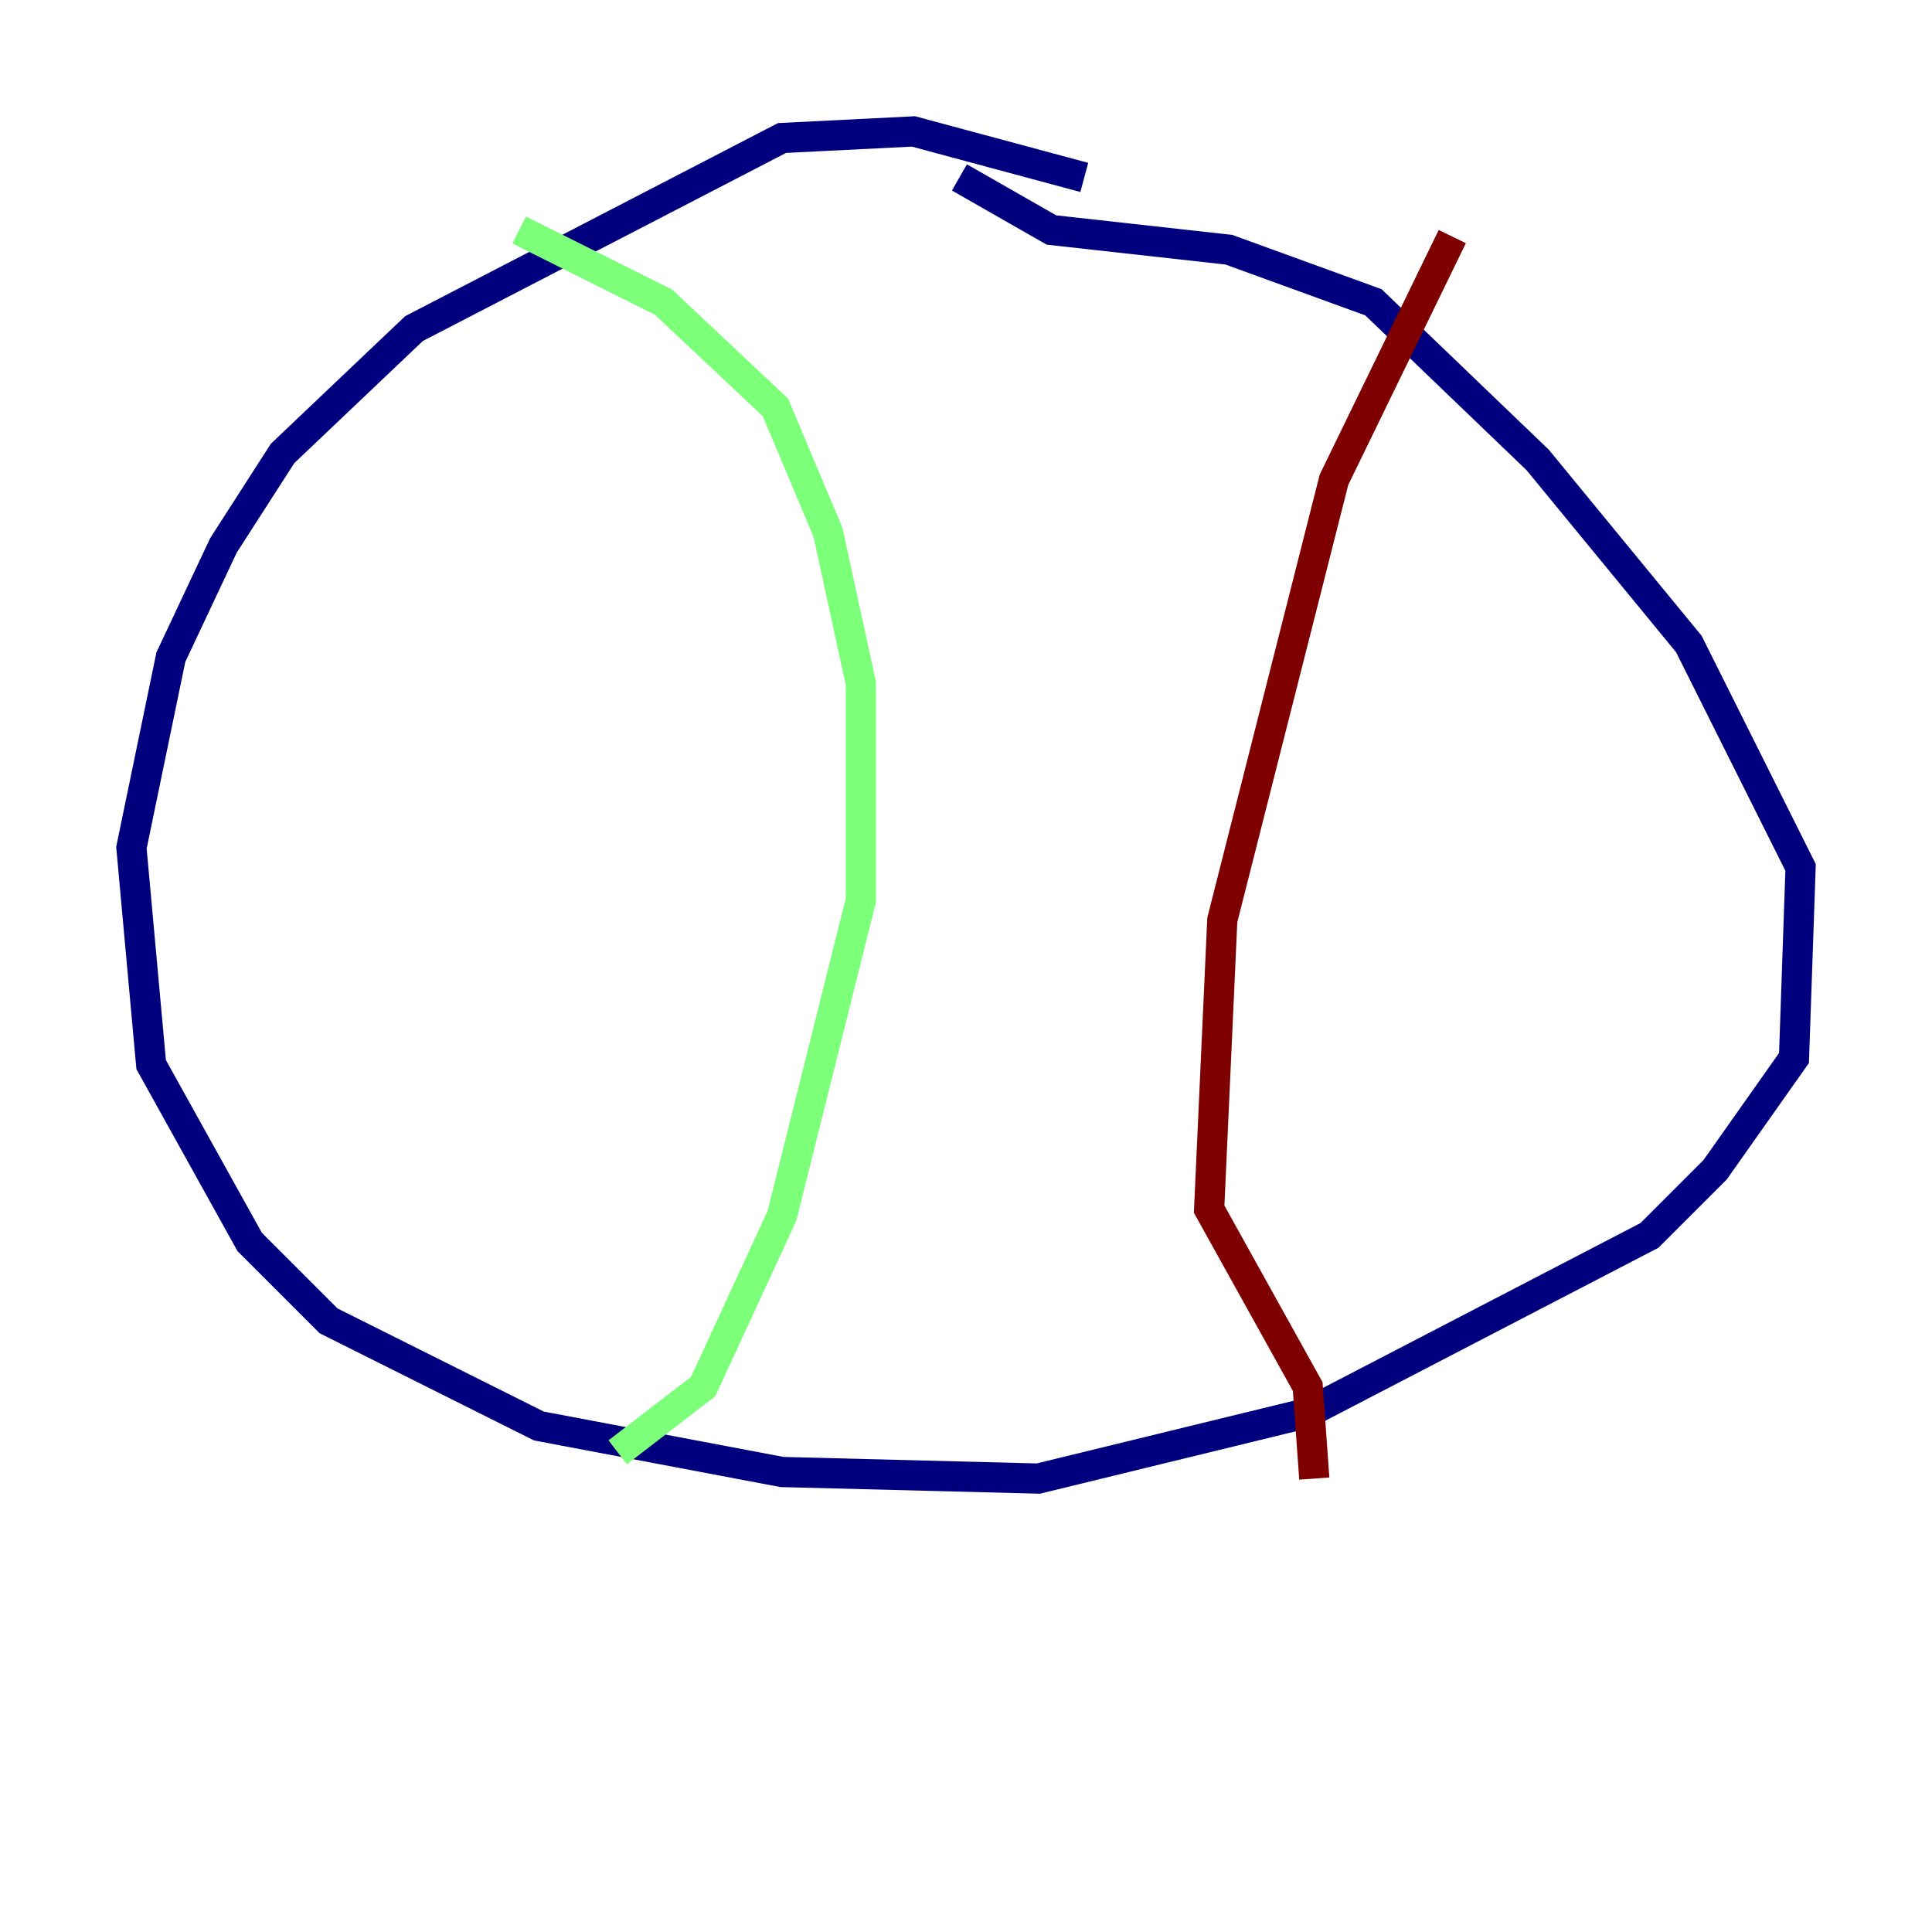 <?xml version="1.0" encoding="utf-8" ?>
<svg baseProfile="tiny" height="128" version="1.2" viewBox="0,0,128,128" width="128" xmlns="http://www.w3.org/2000/svg" xmlns:ev="http://www.w3.org/2001/xml-events" xmlns:xlink="http://www.w3.org/1999/xlink"><defs /><polyline fill="none" points="71.837,11.755 60.517,8.707 51.809,9.143 27.429,21.769 18.721,30.041 14.803,36.136 11.32,43.537 8.707,56.163 10.014,70.531 16.544,82.286 21.769,87.51 35.701,94.476 51.809,97.524 68.789,97.959 86.639,93.605 109.279,81.85 113.633,77.497 118.857,70.095 119.293,57.469 111.891,42.667 101.878,30.476 90.993,20.027 81.415,16.544 69.66,15.238 63.565,11.755" stroke="#00007f" stroke-width="2" /><polyline fill="none" points="34.395,15.238 43.973,20.027 51.374,26.993 54.857,35.265 57.034,45.279 57.034,59.646 51.809,80.544 46.585,91.864 40.925,96.218" stroke="#7cff79" stroke-width="2" /><polyline fill="none" points="96.218,15.674 88.381,31.782 80.98,60.952 80.109,80.109 86.639,91.864 87.075,97.959" stroke="#7f0000" stroke-width="2" /></svg>